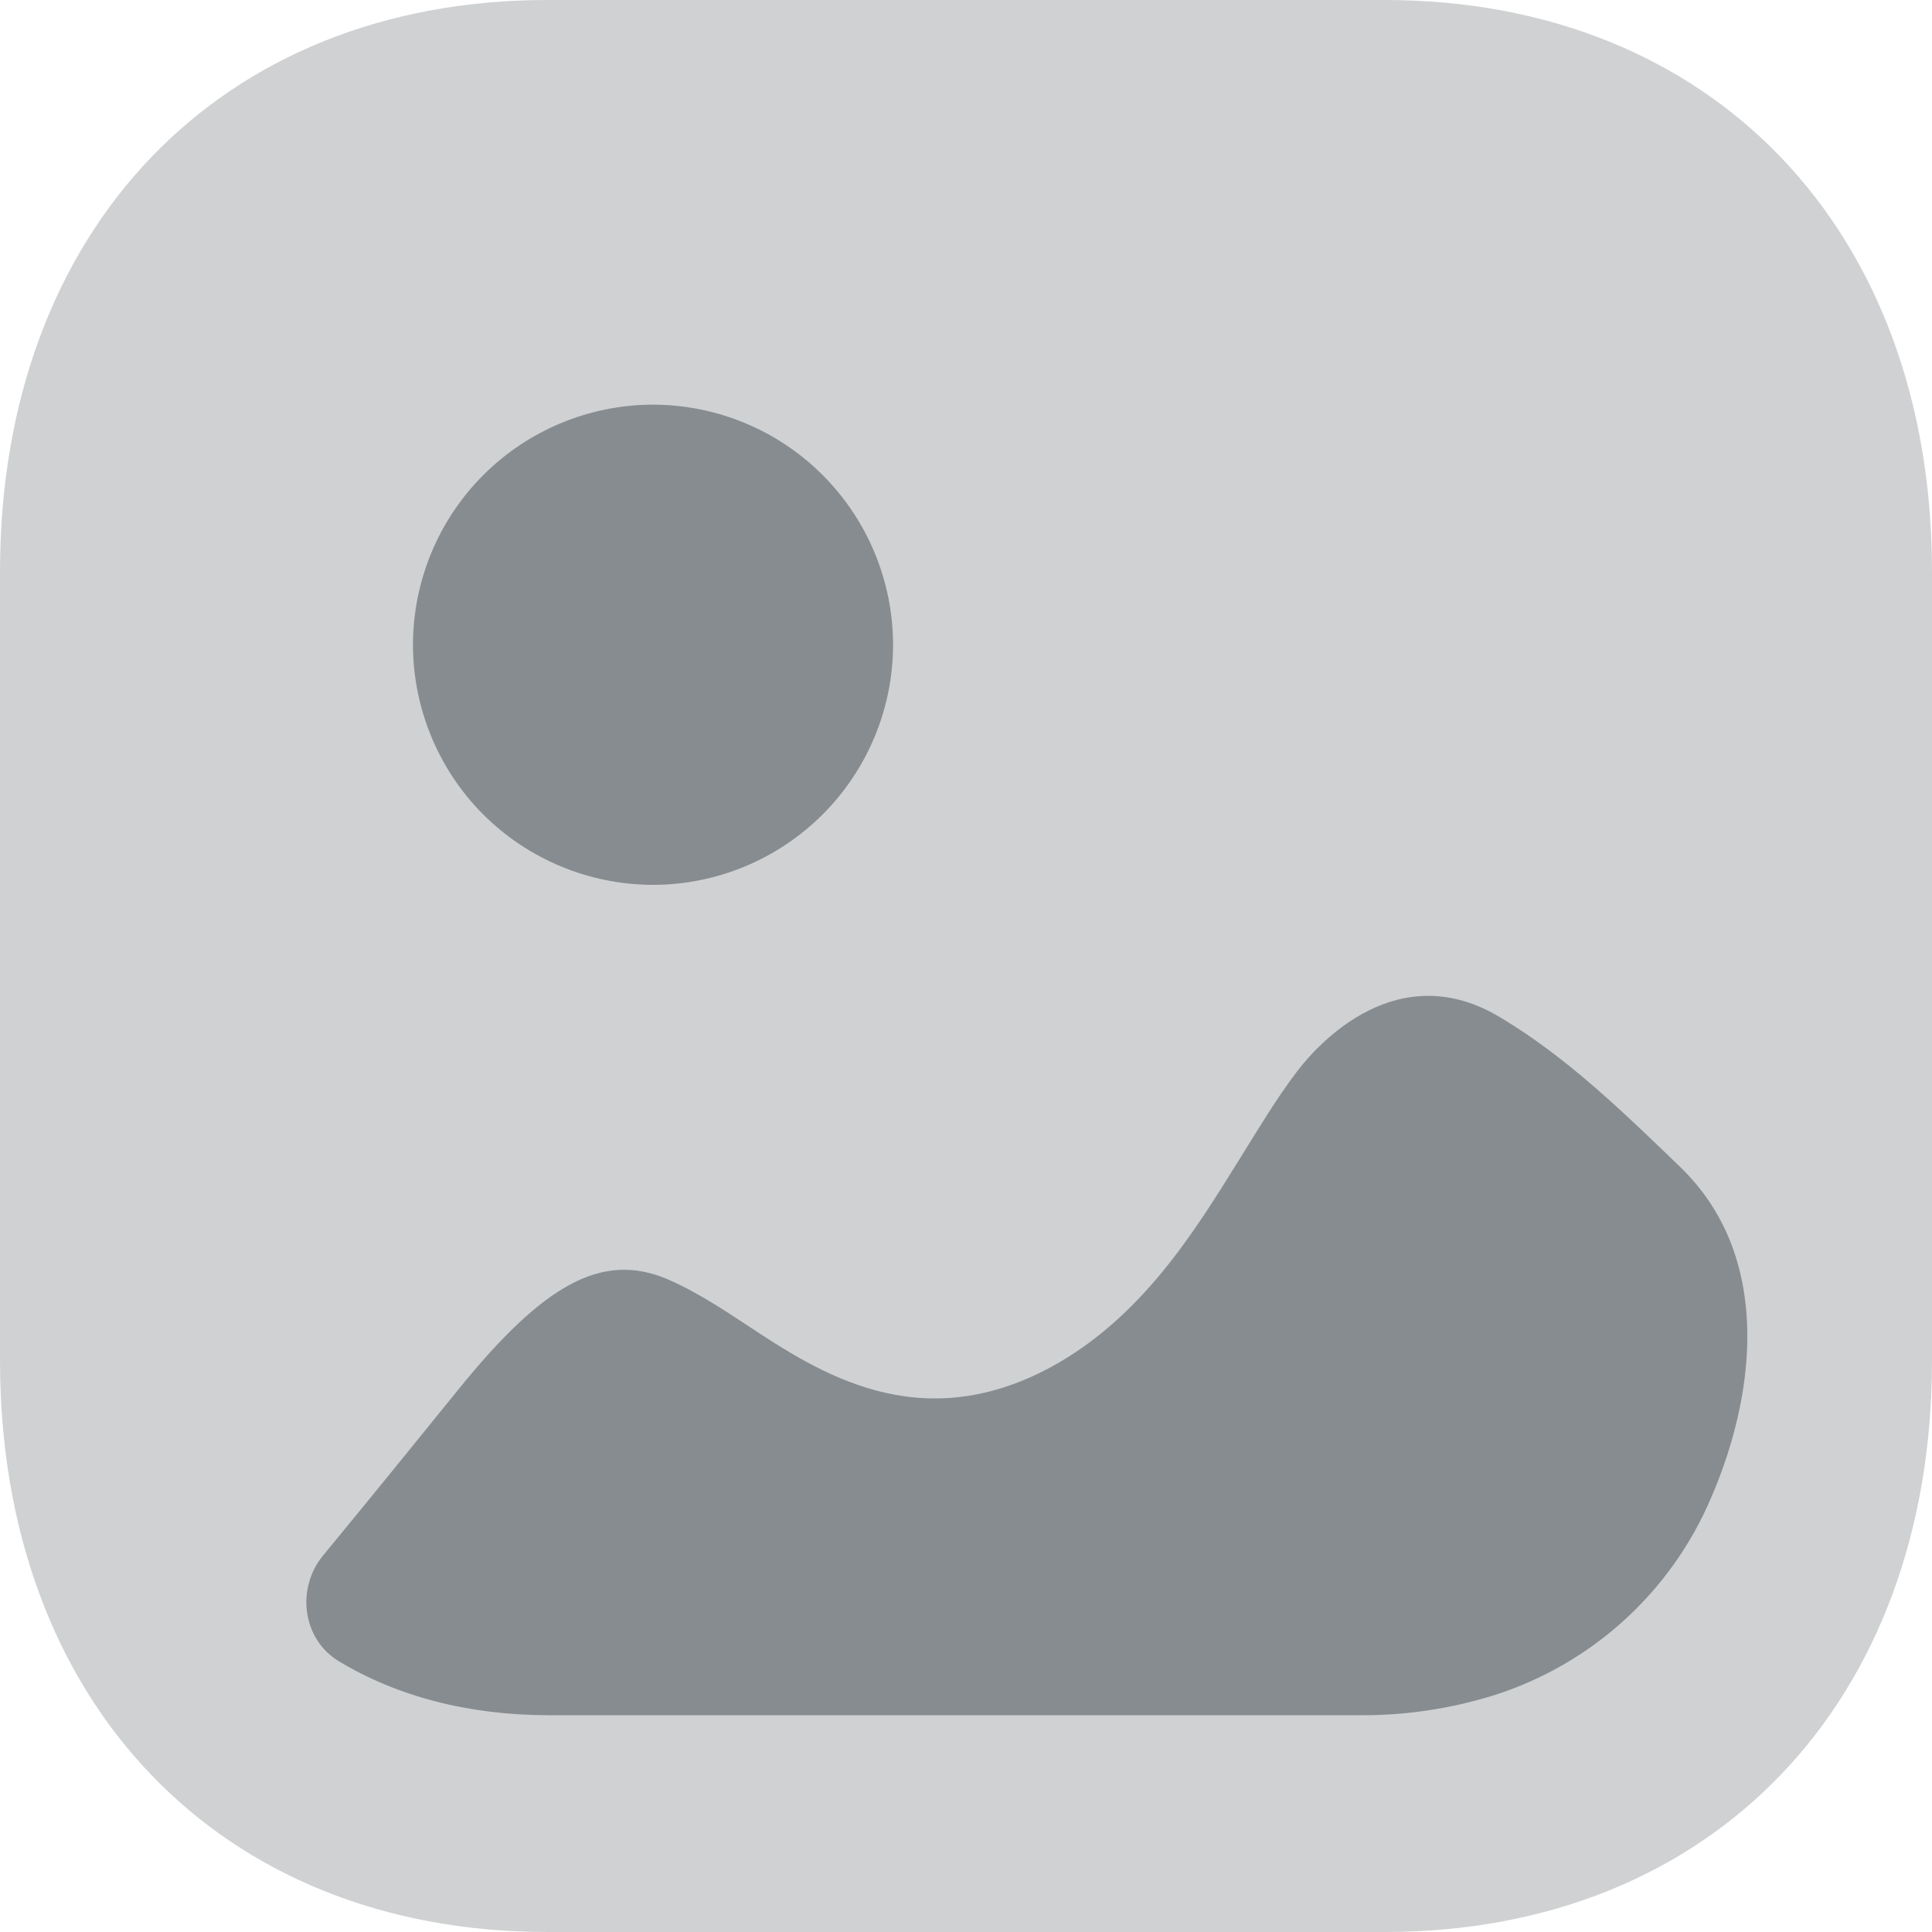 <svg width="20" height="20" viewBox="0 0 20 20" fill="none" xmlns="http://www.w3.org/2000/svg">
<path opacity="0.4" d="M14.333 20H5.666C2.276 20 0 17.623 0 14.084V5.917C0 2.378 2.277 0 5.666 0H14.334C17.724 0 20 2.378 20 5.917V14.084C20 17.623 17.723 20 14.333 20Z" fill="#878C90"/>
<path d="M13.428 11.09C13.65 10.799 14.474 9.889 15.539 10.537C16.219 10.945 16.789 11.497 17.4 12.087C17.633 12.314 17.8 12.572 17.91 12.847C18.243 13.679 18.07 14.679 17.714 15.503C17.509 15.986 17.202 16.419 16.814 16.772C16.426 17.125 15.966 17.39 15.466 17.549C15.013 17.69 14.541 17.76 14.067 17.756H5.687C4.852 17.756 4.114 17.562 3.509 17.198C3.13 16.97 3.063 16.445 3.344 16.103C3.814 15.533 4.278 14.961 4.746 14.383C5.638 13.28 6.239 12.96 6.907 13.241C7.178 13.357 7.45 13.531 7.73 13.716C8.476 14.21 9.513 14.888 10.88 14.152C11.82 13.638 12.362 12.756 12.836 11.992C13.03 11.681 13.214 11.371 13.428 11.09V11.09ZM6.76 4.189C7.419 4.19 8.051 4.452 8.516 4.918C8.982 5.384 9.244 6.016 9.245 6.675C9.244 7.334 8.982 7.965 8.516 8.431C8.05 8.897 7.419 9.159 6.76 9.16C6.101 9.159 5.469 8.897 5.003 8.432C4.538 7.966 4.276 7.334 4.275 6.675C4.276 6.016 4.537 5.384 5.003 4.918C5.469 4.452 6.101 4.19 6.76 4.189V4.189Z" fill="#878C90"/>
</svg>
